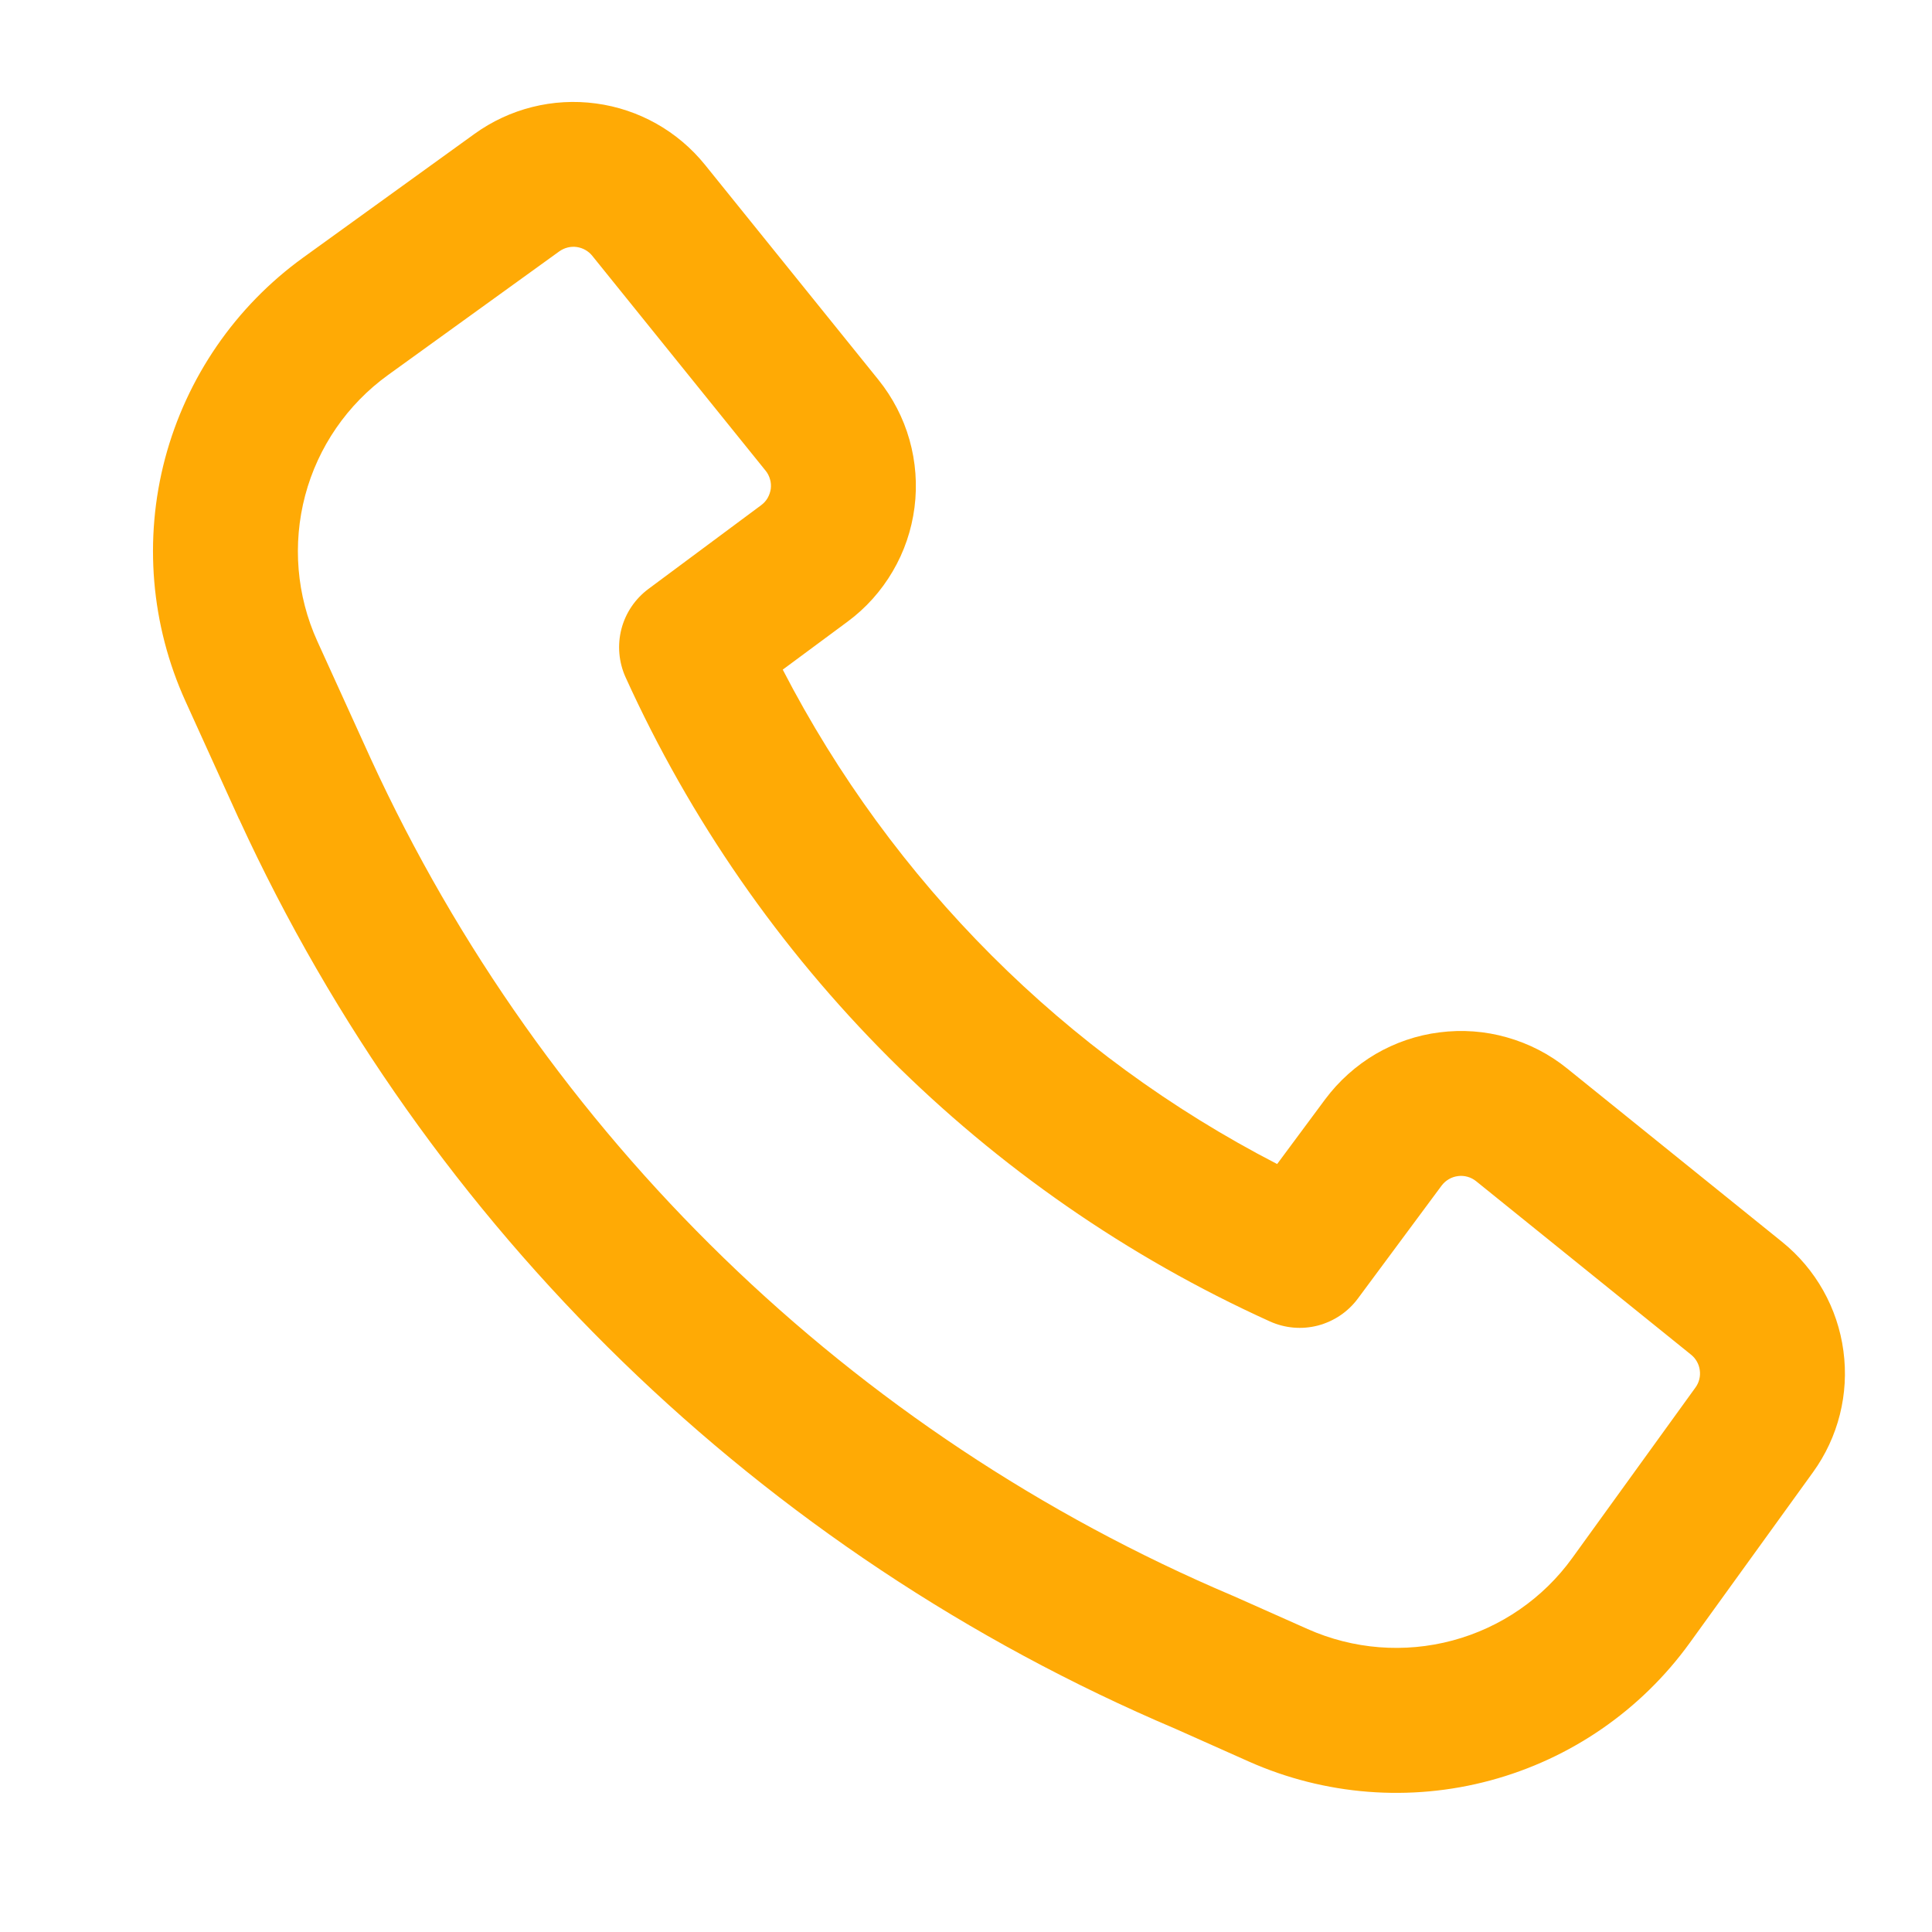 <svg width="20" height="20" viewBox="0 0 20 20" fill="none" xmlns="http://www.w3.org/2000/svg">
<path fill-rule="evenodd" clip-rule="evenodd" d="M3.839 7.856C5.63 11.754 8.812 14.844 12.761 16.519L12.773 16.524L13.537 16.864C14.009 17.074 14.539 17.116 15.038 16.982C15.537 16.848 15.975 16.546 16.277 16.127L17.551 14.364C17.589 14.312 17.605 14.248 17.596 14.184C17.588 14.121 17.555 14.063 17.505 14.023L15.281 12.228C15.255 12.207 15.225 12.191 15.192 12.182C15.16 12.173 15.126 12.17 15.092 12.175C15.059 12.179 15.027 12.19 14.998 12.207C14.969 12.224 14.943 12.247 14.923 12.274L14.057 13.442C13.955 13.58 13.809 13.678 13.643 13.722C13.477 13.765 13.302 13.75 13.145 13.679C10.187 12.338 7.817 9.967 6.475 7.009C6.405 6.853 6.39 6.677 6.433 6.511C6.476 6.345 6.575 6.199 6.712 6.097L7.879 5.23C7.906 5.21 7.929 5.185 7.946 5.156C7.963 5.126 7.974 5.094 7.979 5.061C7.983 5.027 7.981 4.993 7.971 4.961C7.962 4.929 7.947 4.898 7.925 4.872L6.131 2.648C6.091 2.598 6.033 2.566 5.97 2.557C5.907 2.548 5.842 2.565 5.79 2.602L4.017 3.882C3.596 4.186 3.292 4.627 3.159 5.129C3.026 5.632 3.07 6.165 3.285 6.638L3.839 7.856ZM12.169 17.897C7.879 16.075 4.422 12.717 2.476 8.481L2.474 8.479L1.92 7.259C1.562 6.47 1.487 5.582 1.709 4.745C1.932 3.908 2.437 3.173 3.139 2.666L4.912 1.386C5.275 1.124 5.725 1.011 6.169 1.071C6.613 1.13 7.017 1.358 7.298 1.706L9.093 3.931C9.241 4.115 9.351 4.326 9.415 4.553C9.479 4.78 9.497 5.018 9.467 5.252C9.437 5.486 9.361 5.711 9.241 5.915C9.122 6.118 8.963 6.296 8.773 6.436L8.103 6.932C9.237 9.128 11.025 10.917 13.221 12.05L13.718 11.38C13.859 11.191 14.036 11.032 14.239 10.912C14.443 10.793 14.668 10.716 14.902 10.687C15.136 10.657 15.373 10.674 15.6 10.739C15.827 10.803 16.039 10.912 16.222 11.06L18.447 12.855C18.796 13.136 19.024 13.541 19.083 13.985C19.143 14.429 19.03 14.879 18.767 15.242L17.493 17.006C16.989 17.704 16.26 18.207 15.428 18.431C14.597 18.655 13.714 18.585 12.927 18.235L12.169 17.897Z" fill="#FFAA05"/>
</svg>
